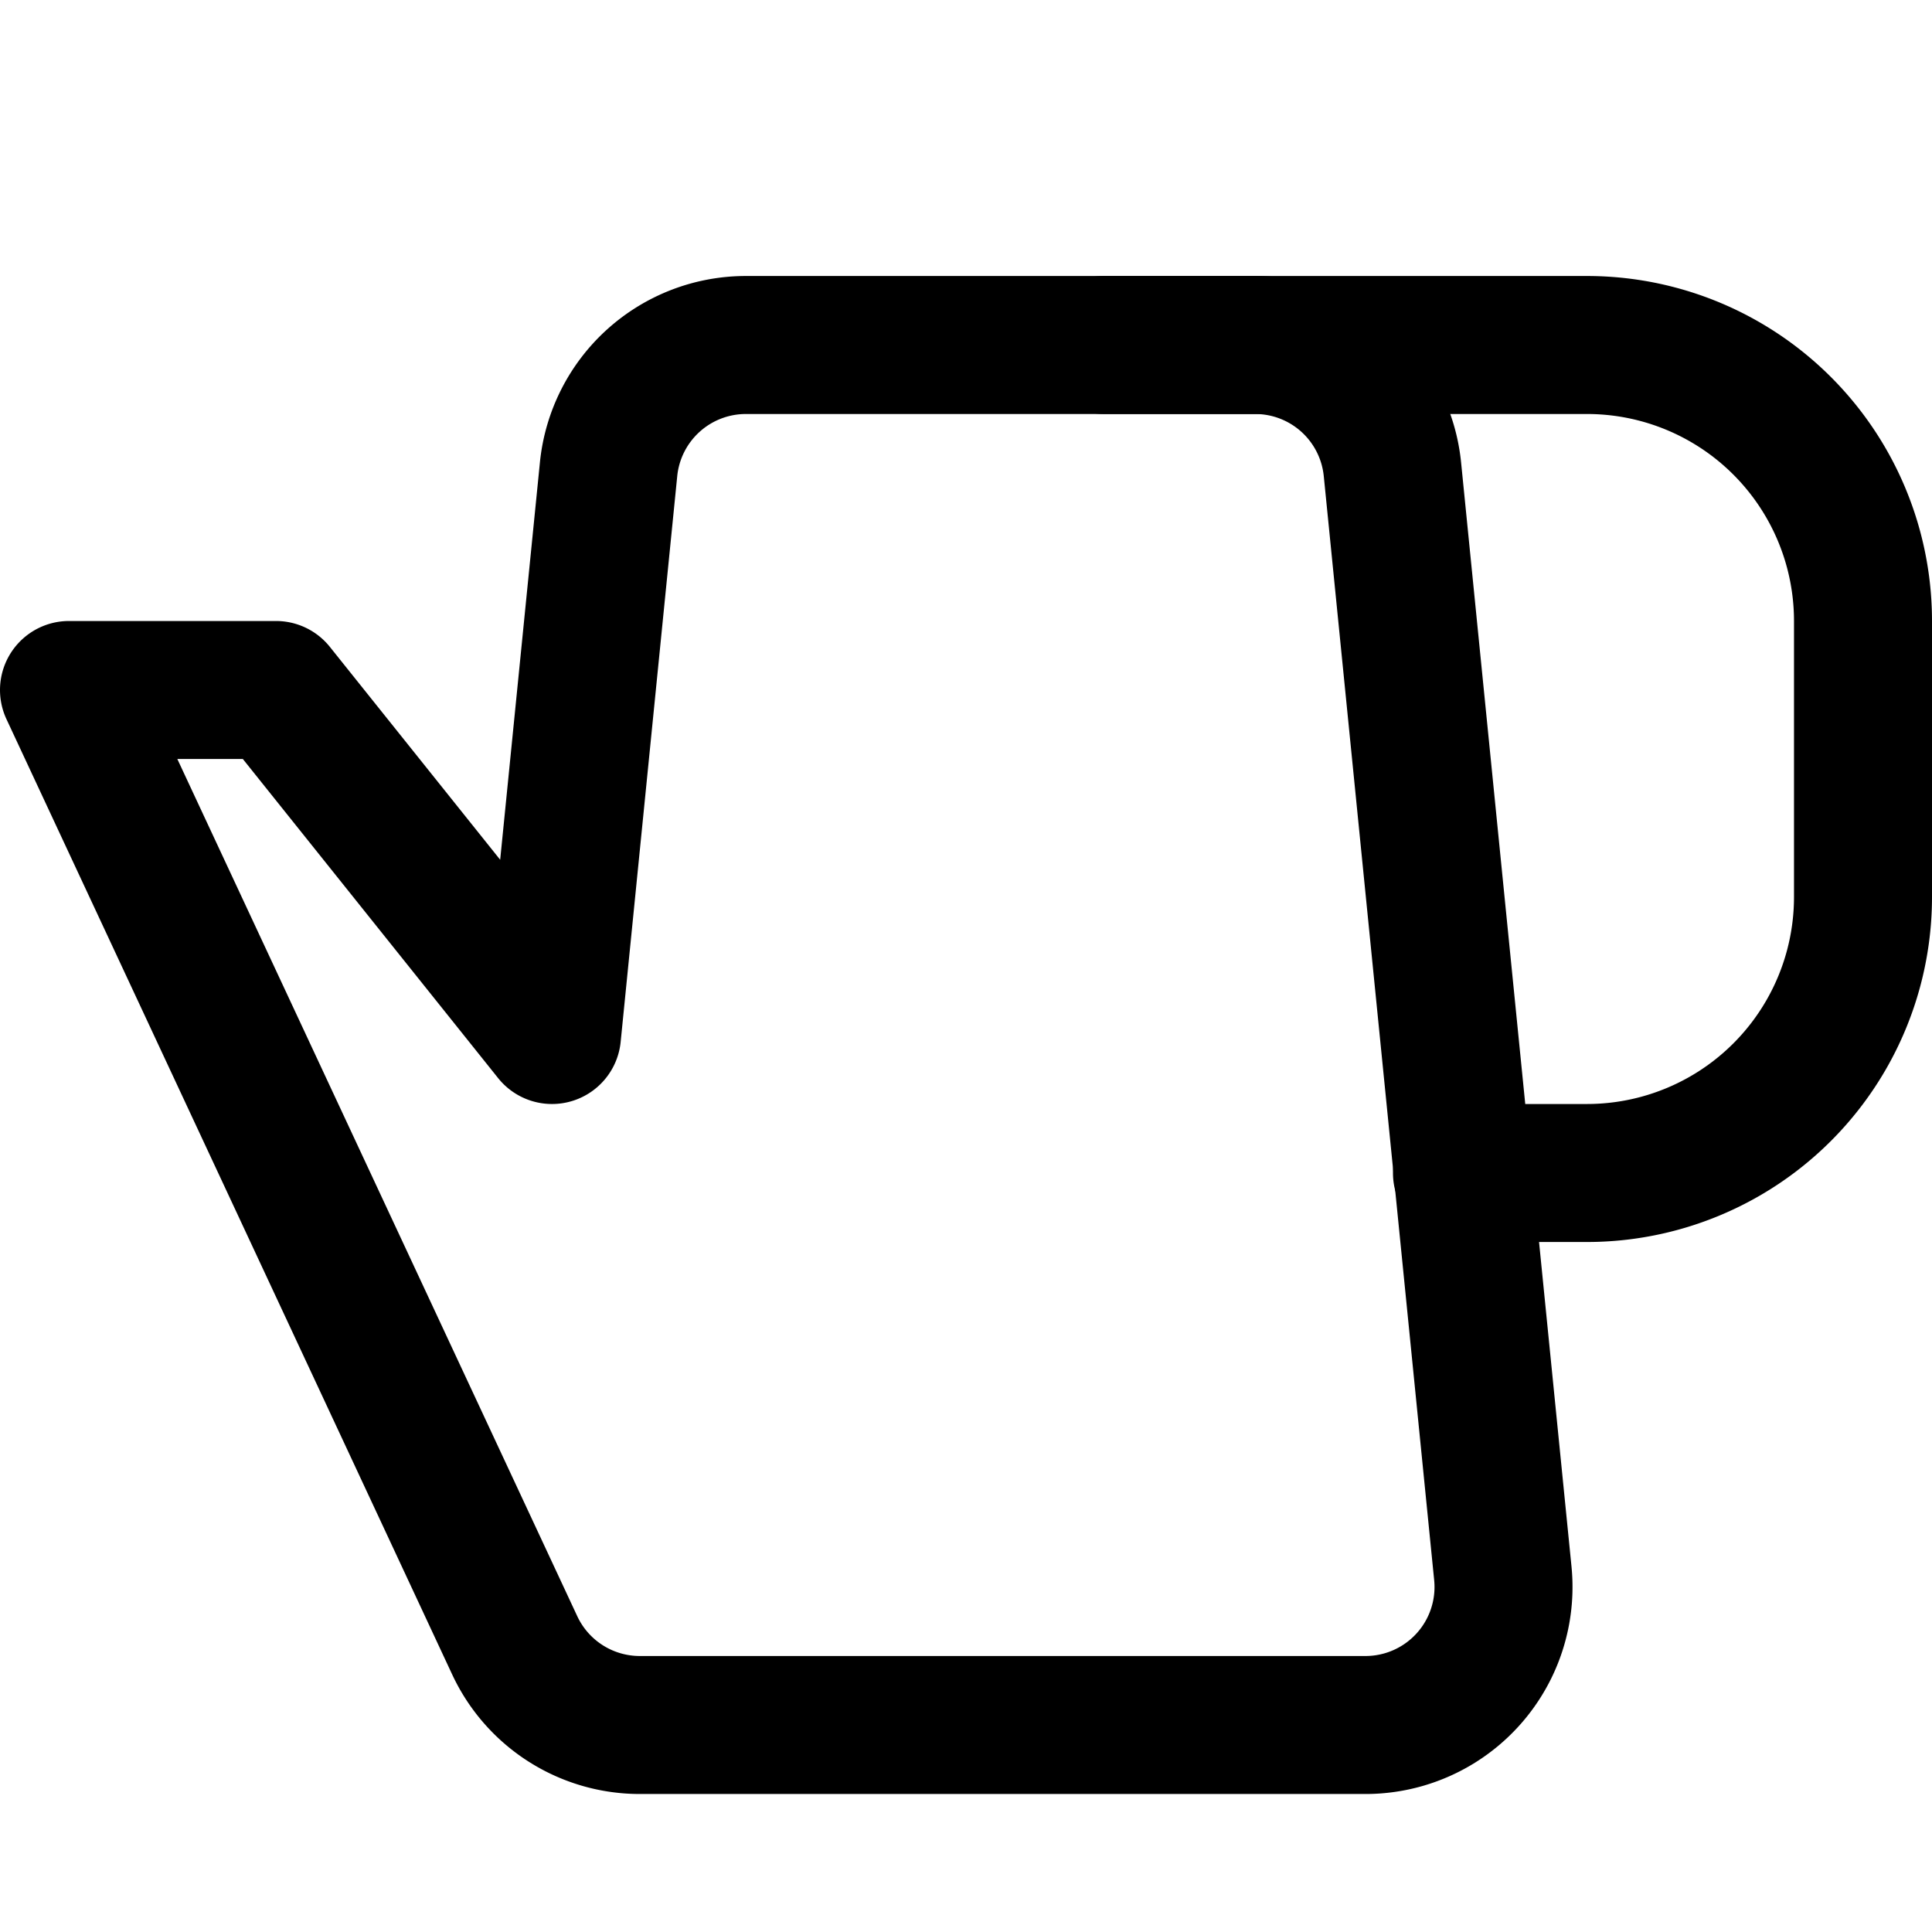 <svg focusable="false" xmlns="http://www.w3.org/2000/svg" fill="none" role="img" aria-label="Icon" viewBox="0 0 14 14">
  <g stroke="currentColor" stroke-linecap="round" stroke-linejoin="round">
    <path d="M8 2.5h3.5a2 2 0 0 1 2 2v2a2 2 0 0 1-2 2h-.906"/>
    <path d="M9.095 2.5h-3.69a1 1 0 0 0-.995.9L4 7.5 2 5H.5l3.23 6.923a1 1 0 0 0 .907.577h5.258a1 1 0 0 0 .995-1.1l-.8-8a1 1 0 0 0-.995-.9"/>
  </g>
</svg>
